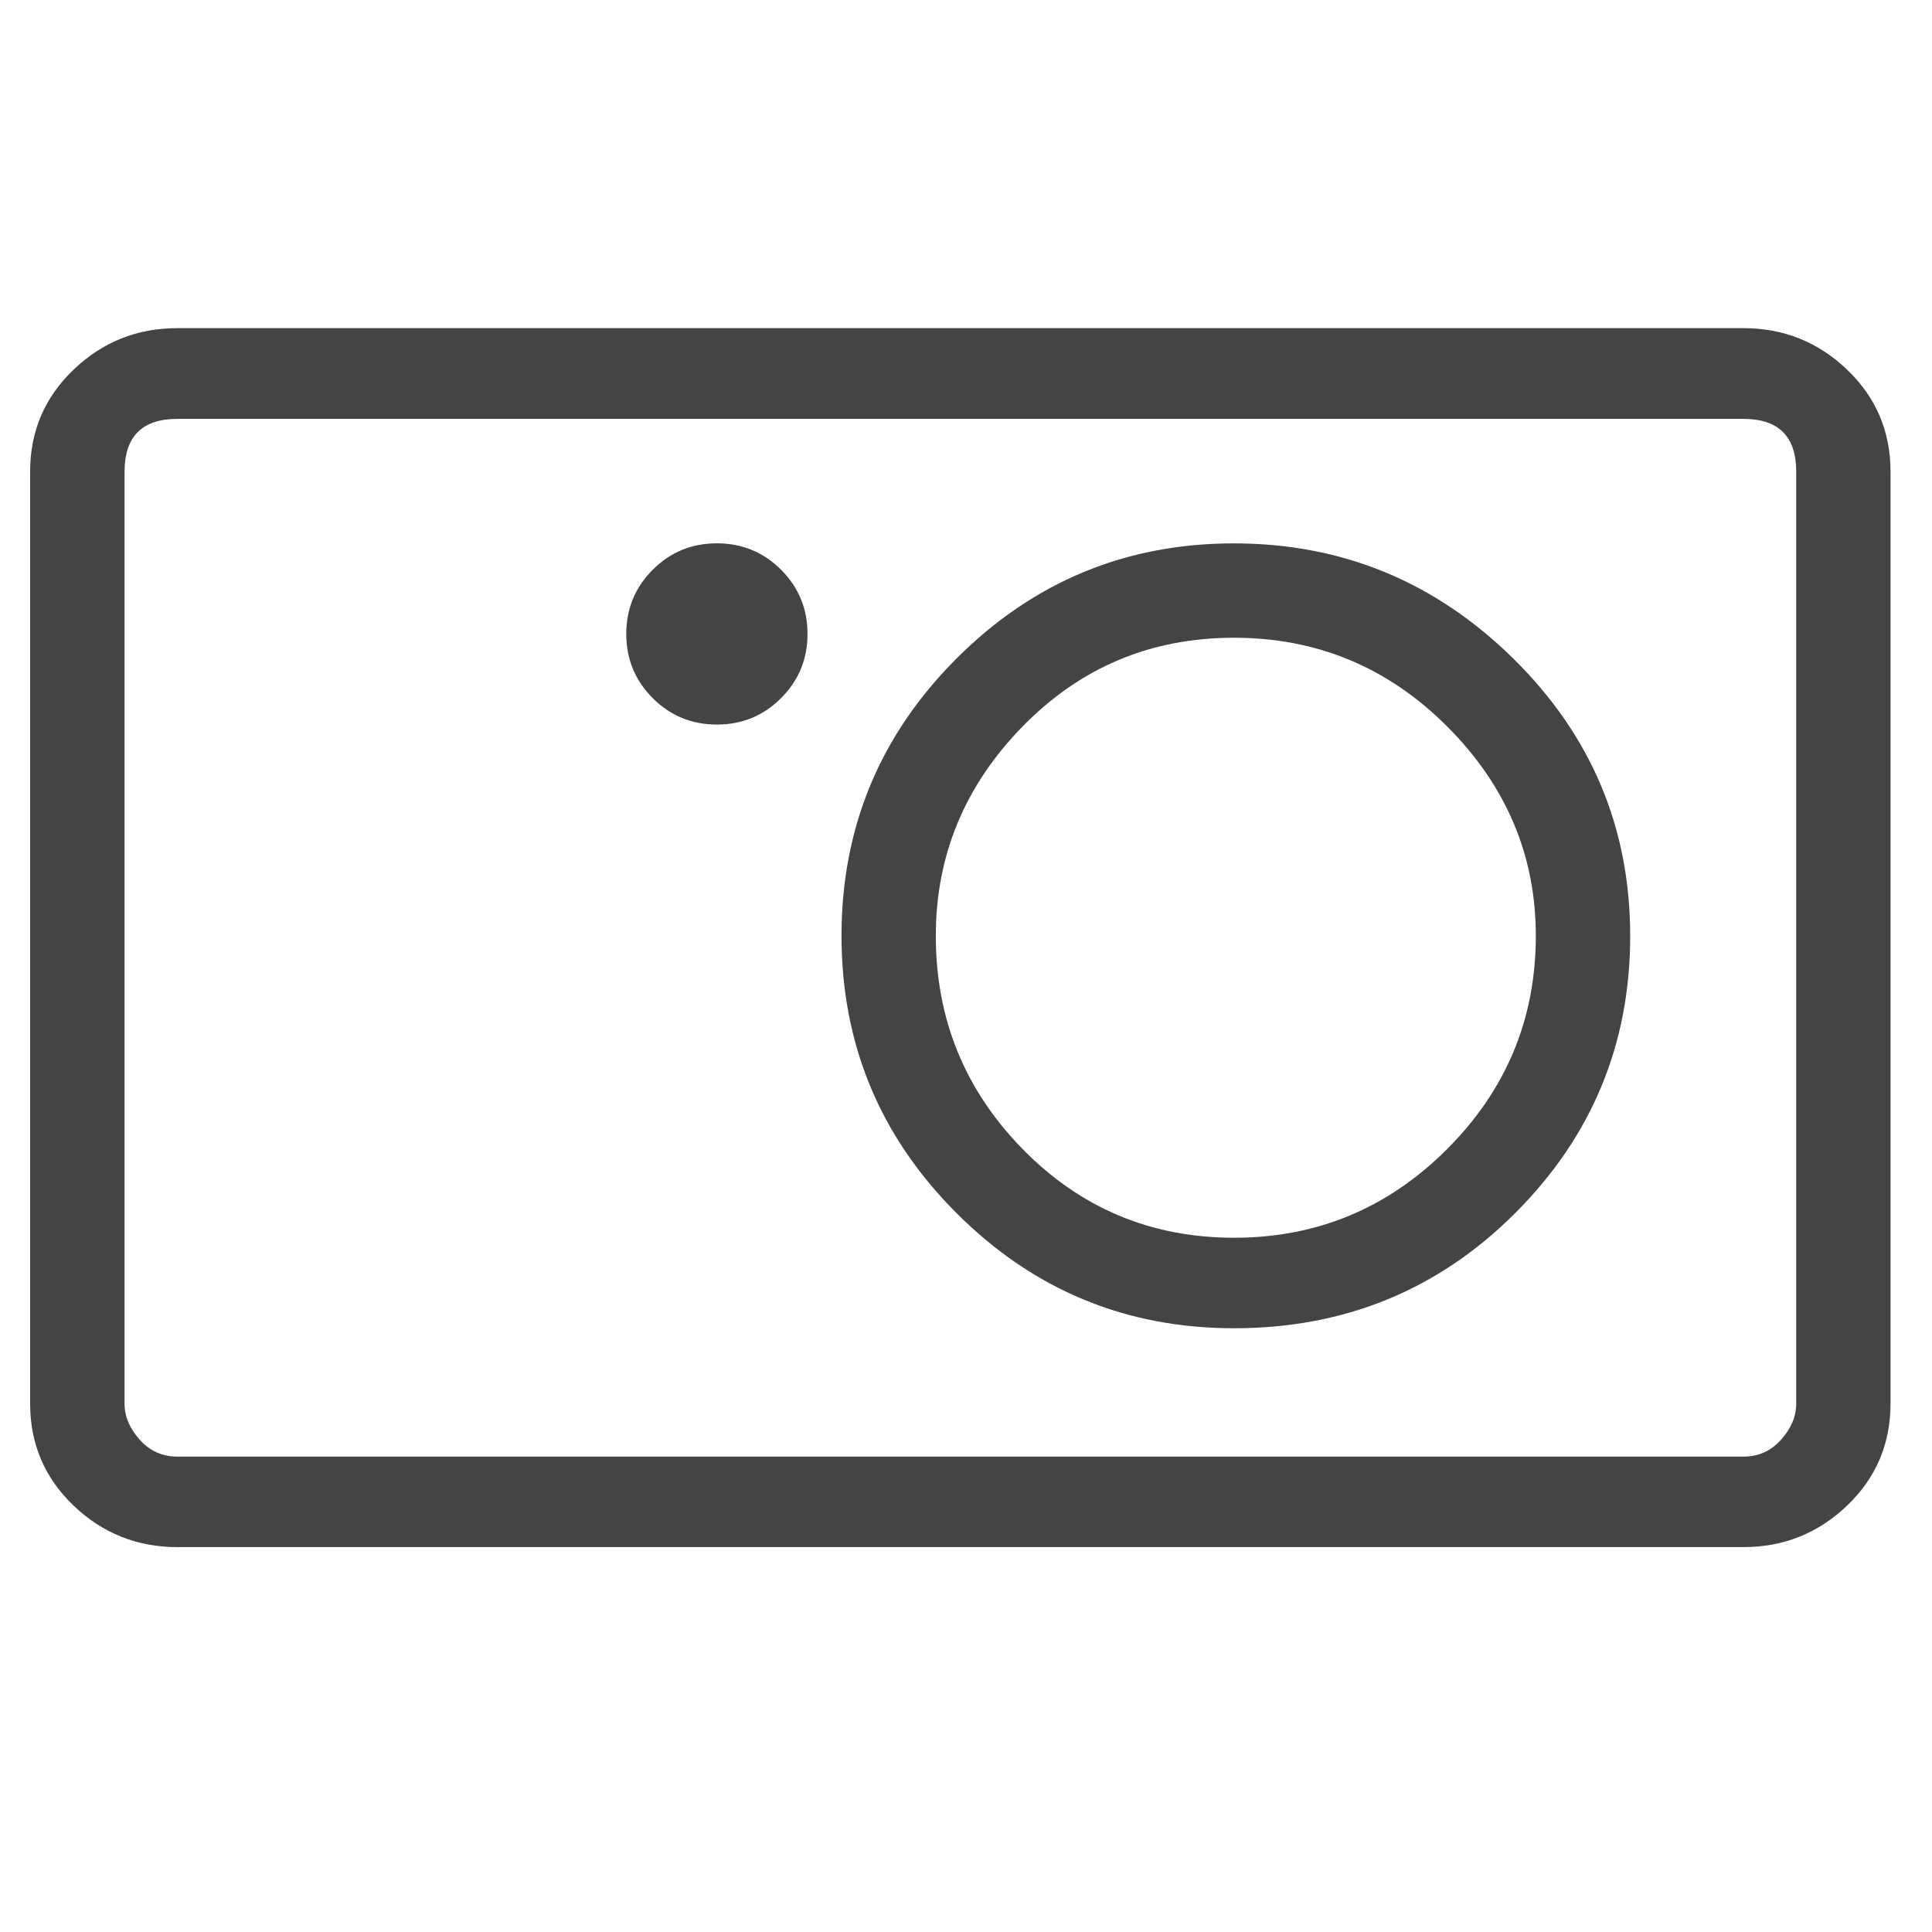 <?xml version="1.0" encoding="utf-8"?>
<!-- Generated by IcoMoon.io -->
<!DOCTYPE svg PUBLIC "-//W3C//DTD SVG 1.1//EN" "http://www.w3.org/Graphics/SVG/1.1/DTD/svg11.dtd">
<svg version="1.1" xmlns="http://www.w3.org/2000/svg" xmlns:xlink="http://www.w3.org/1999/xlink" width="32" height="32" viewBox="0 0 32 32">
<path fill="#444" d="M28.875 25.625h-25.938q-1 0-1.719-0.688t-0.719-1.688v-15.438q0-1 0.719-1.688t1.719-0.688h25.938q1 0 1.719 0.688t0.719 1.688v15.438q0 1-0.719 1.688t-1.719 0.688zM2.938 6.938q-0.875 0-0.875 0.875v15.438q0 0.313 0.25 0.594t0.625 0.281h25.938q0.375 0 0.625-0.281t0.25-0.594v-15.438q0-0.875-0.875-0.875h-25.938zM20.438 22q-2.688 0-4.594-1.906t-1.906-4.594 1.906-4.594 4.594-1.906 4.625 1.906 1.938 4.594-1.906 4.594-4.656 1.906zM20.438 10.563q-2.063 0-3.5 1.469t-1.438 3.469q0 2.063 1.438 3.531t3.5 1.469 3.531-1.469 1.469-3.531q0-2-1.469-3.469t-3.531-1.469zM13.375 10.5q0 0.625-0.438 1.063t-1.063 0.438-1.063-0.438-0.438-1.063 0.438-1.063 1.063-0.438 1.063 0.438 0.438 1.063z"></path>
</svg>
